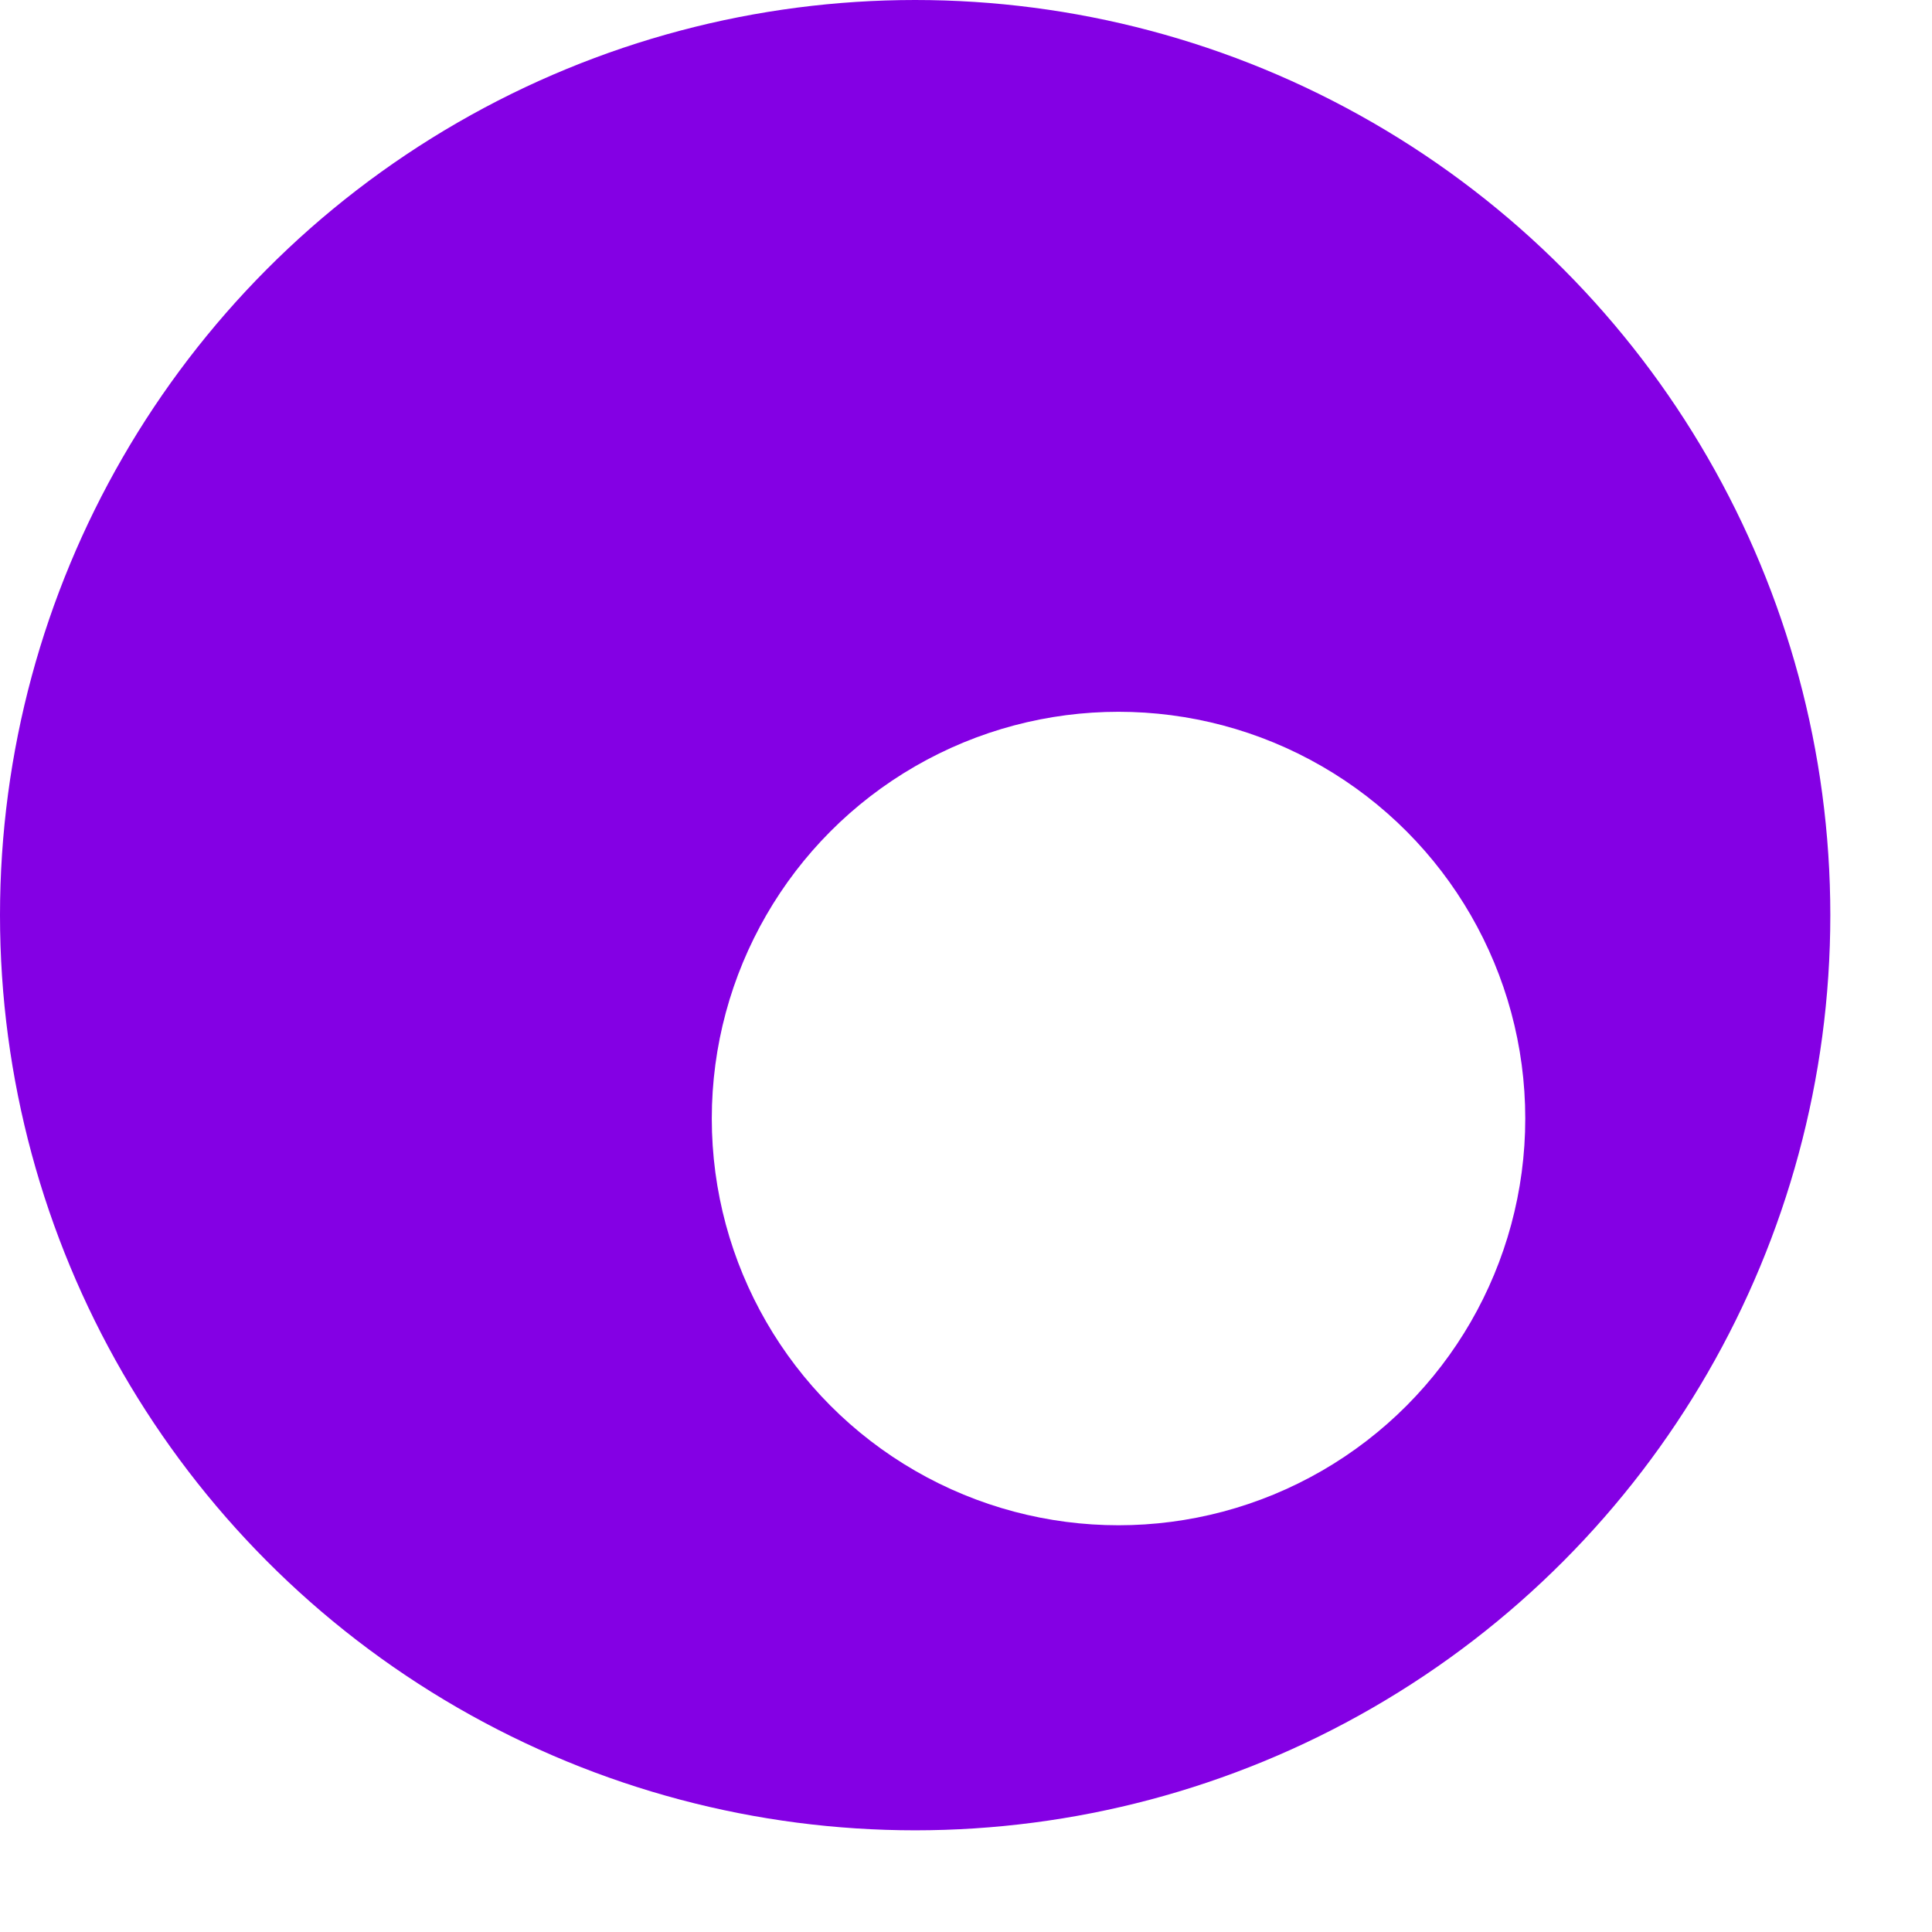 <svg width="19" height="19" fill="none" xmlns="http://www.w3.org/2000/svg"><circle cx="9" cy="9" r="9" fill="#8400E4"/><g filter="url(#filter0_d)"><circle cx="9" cy="9" r="4" fill="#fff"/></g><defs><filter id="filter0_d" x="3" y="3" width="16" height="16" filterUnits="userSpaceOnUse" color-interpolation-filters="sRGB"><feFlood flood-opacity="0" result="BackgroundImageFix"/><feColorMatrix in="SourceAlpha" values="0 0 0 0 0 0 0 0 0 0 0 0 0 0 0 0 0 0 127 0"/><feOffset dx="2" dy="2"/><feGaussianBlur stdDeviation="2"/><feColorMatrix values="0 0 0 0 0 0 0 0 0 0 0 0 0 0 0 0 0 0 0.25 0"/><feBlend in2="BackgroundImageFix" result="effect1_dropShadow"/><feBlend in="SourceGraphic" in2="effect1_dropShadow" result="shape"/></filter></defs></svg>